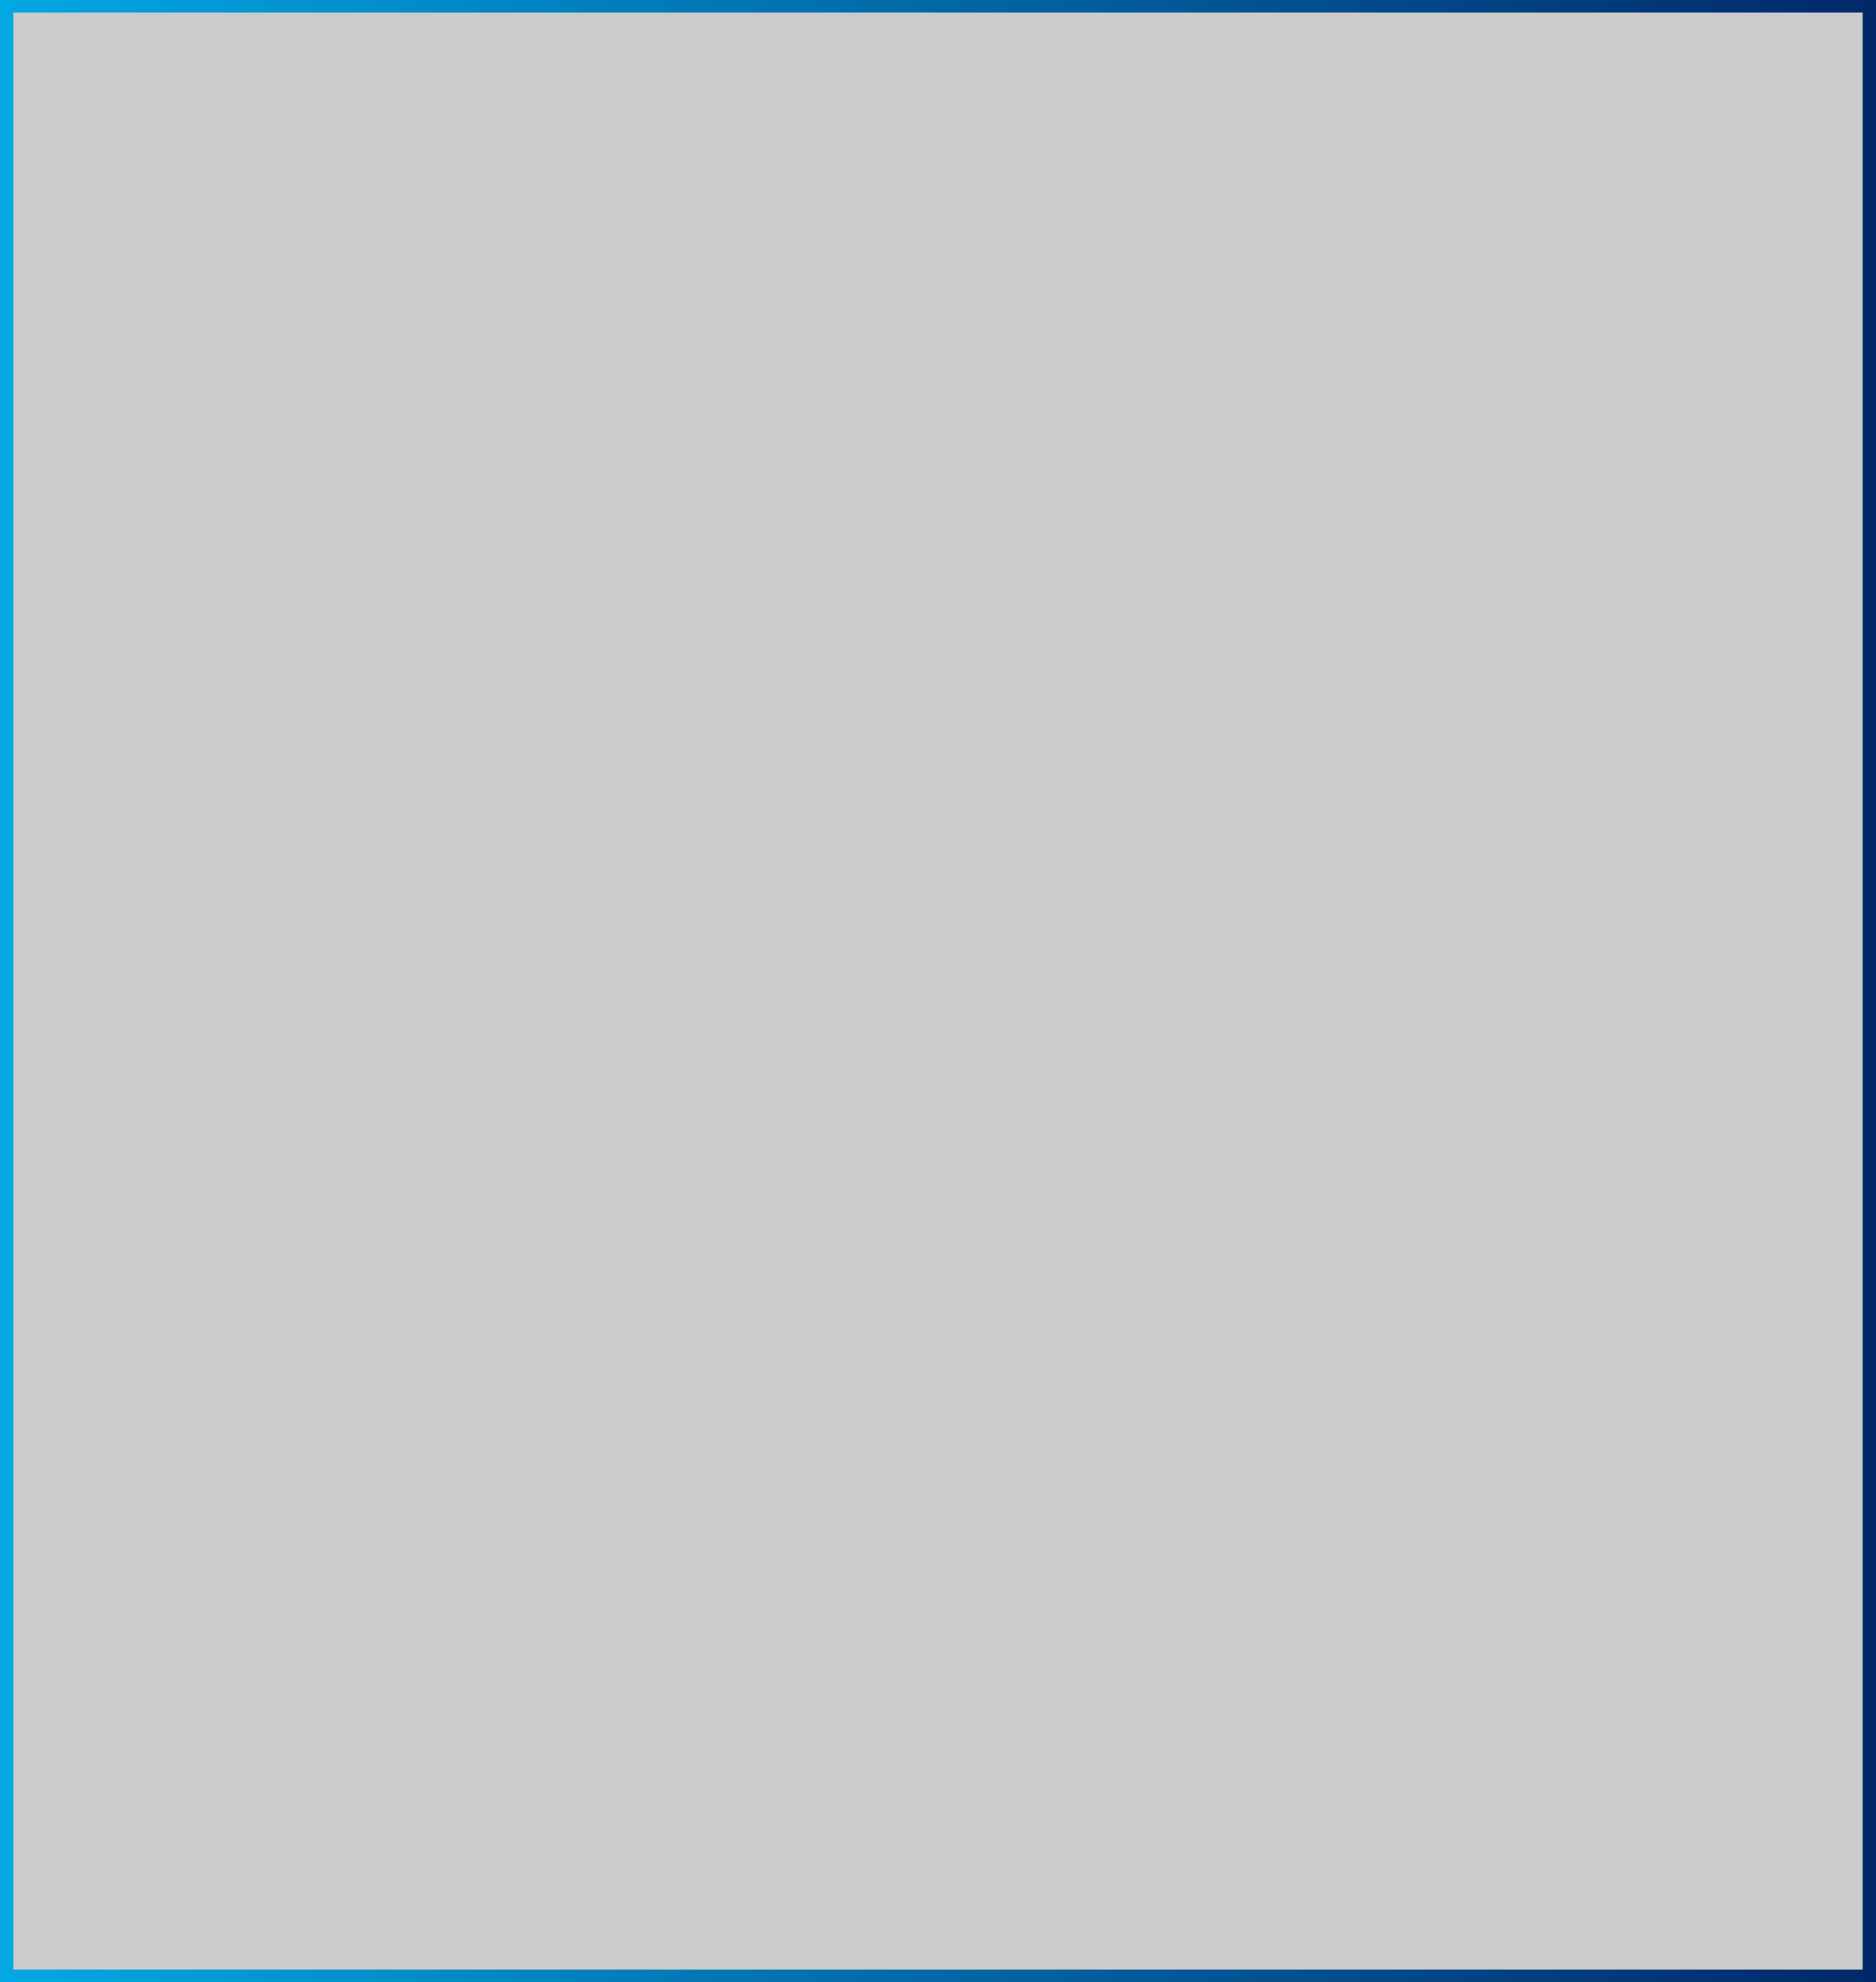 <svg xmlns="http://www.w3.org/2000/svg" xmlns:xlink="http://www.w3.org/1999/xlink" width="333.748" height="352.606" viewBox="0 0 333.748 352.606">
  <rect x="0" y="0" width="333.748" height="352.606" fill="#808080" stroke="none"/>
  <defs>
    <linearGradient id="linear-gradient" y1="0.5" x2="1" y2="0.5" gradientUnits="objectBoundingBox">
      <stop offset="0" stop-color="#03a8e5"/>
      <stop offset="1" stop-color="#012869"/>
    </linearGradient>
  </defs>
  <g id="グループ_310" data-name="グループ 310" transform="translate(-20.299 -5301.029)">
    <g id="ボックス" transform="translate(20.299 5301.029)">
      <path id="パス_478" data-name="パス 478" d="M0,0H329.748V350.606H0Z" transform="translate(2 0.812)" fill="#fff" opacity="0.588"/>
      <path id="中マド_2" data-name="中マド 2" d="M333.748,352.606H0V0H333.748V352.605ZM2.375,2.228V350.377h329V2.228Z" transform="translate(0 0)" fill="url(#linear-gradient)"/>
    </g>
  </g>
</svg>
